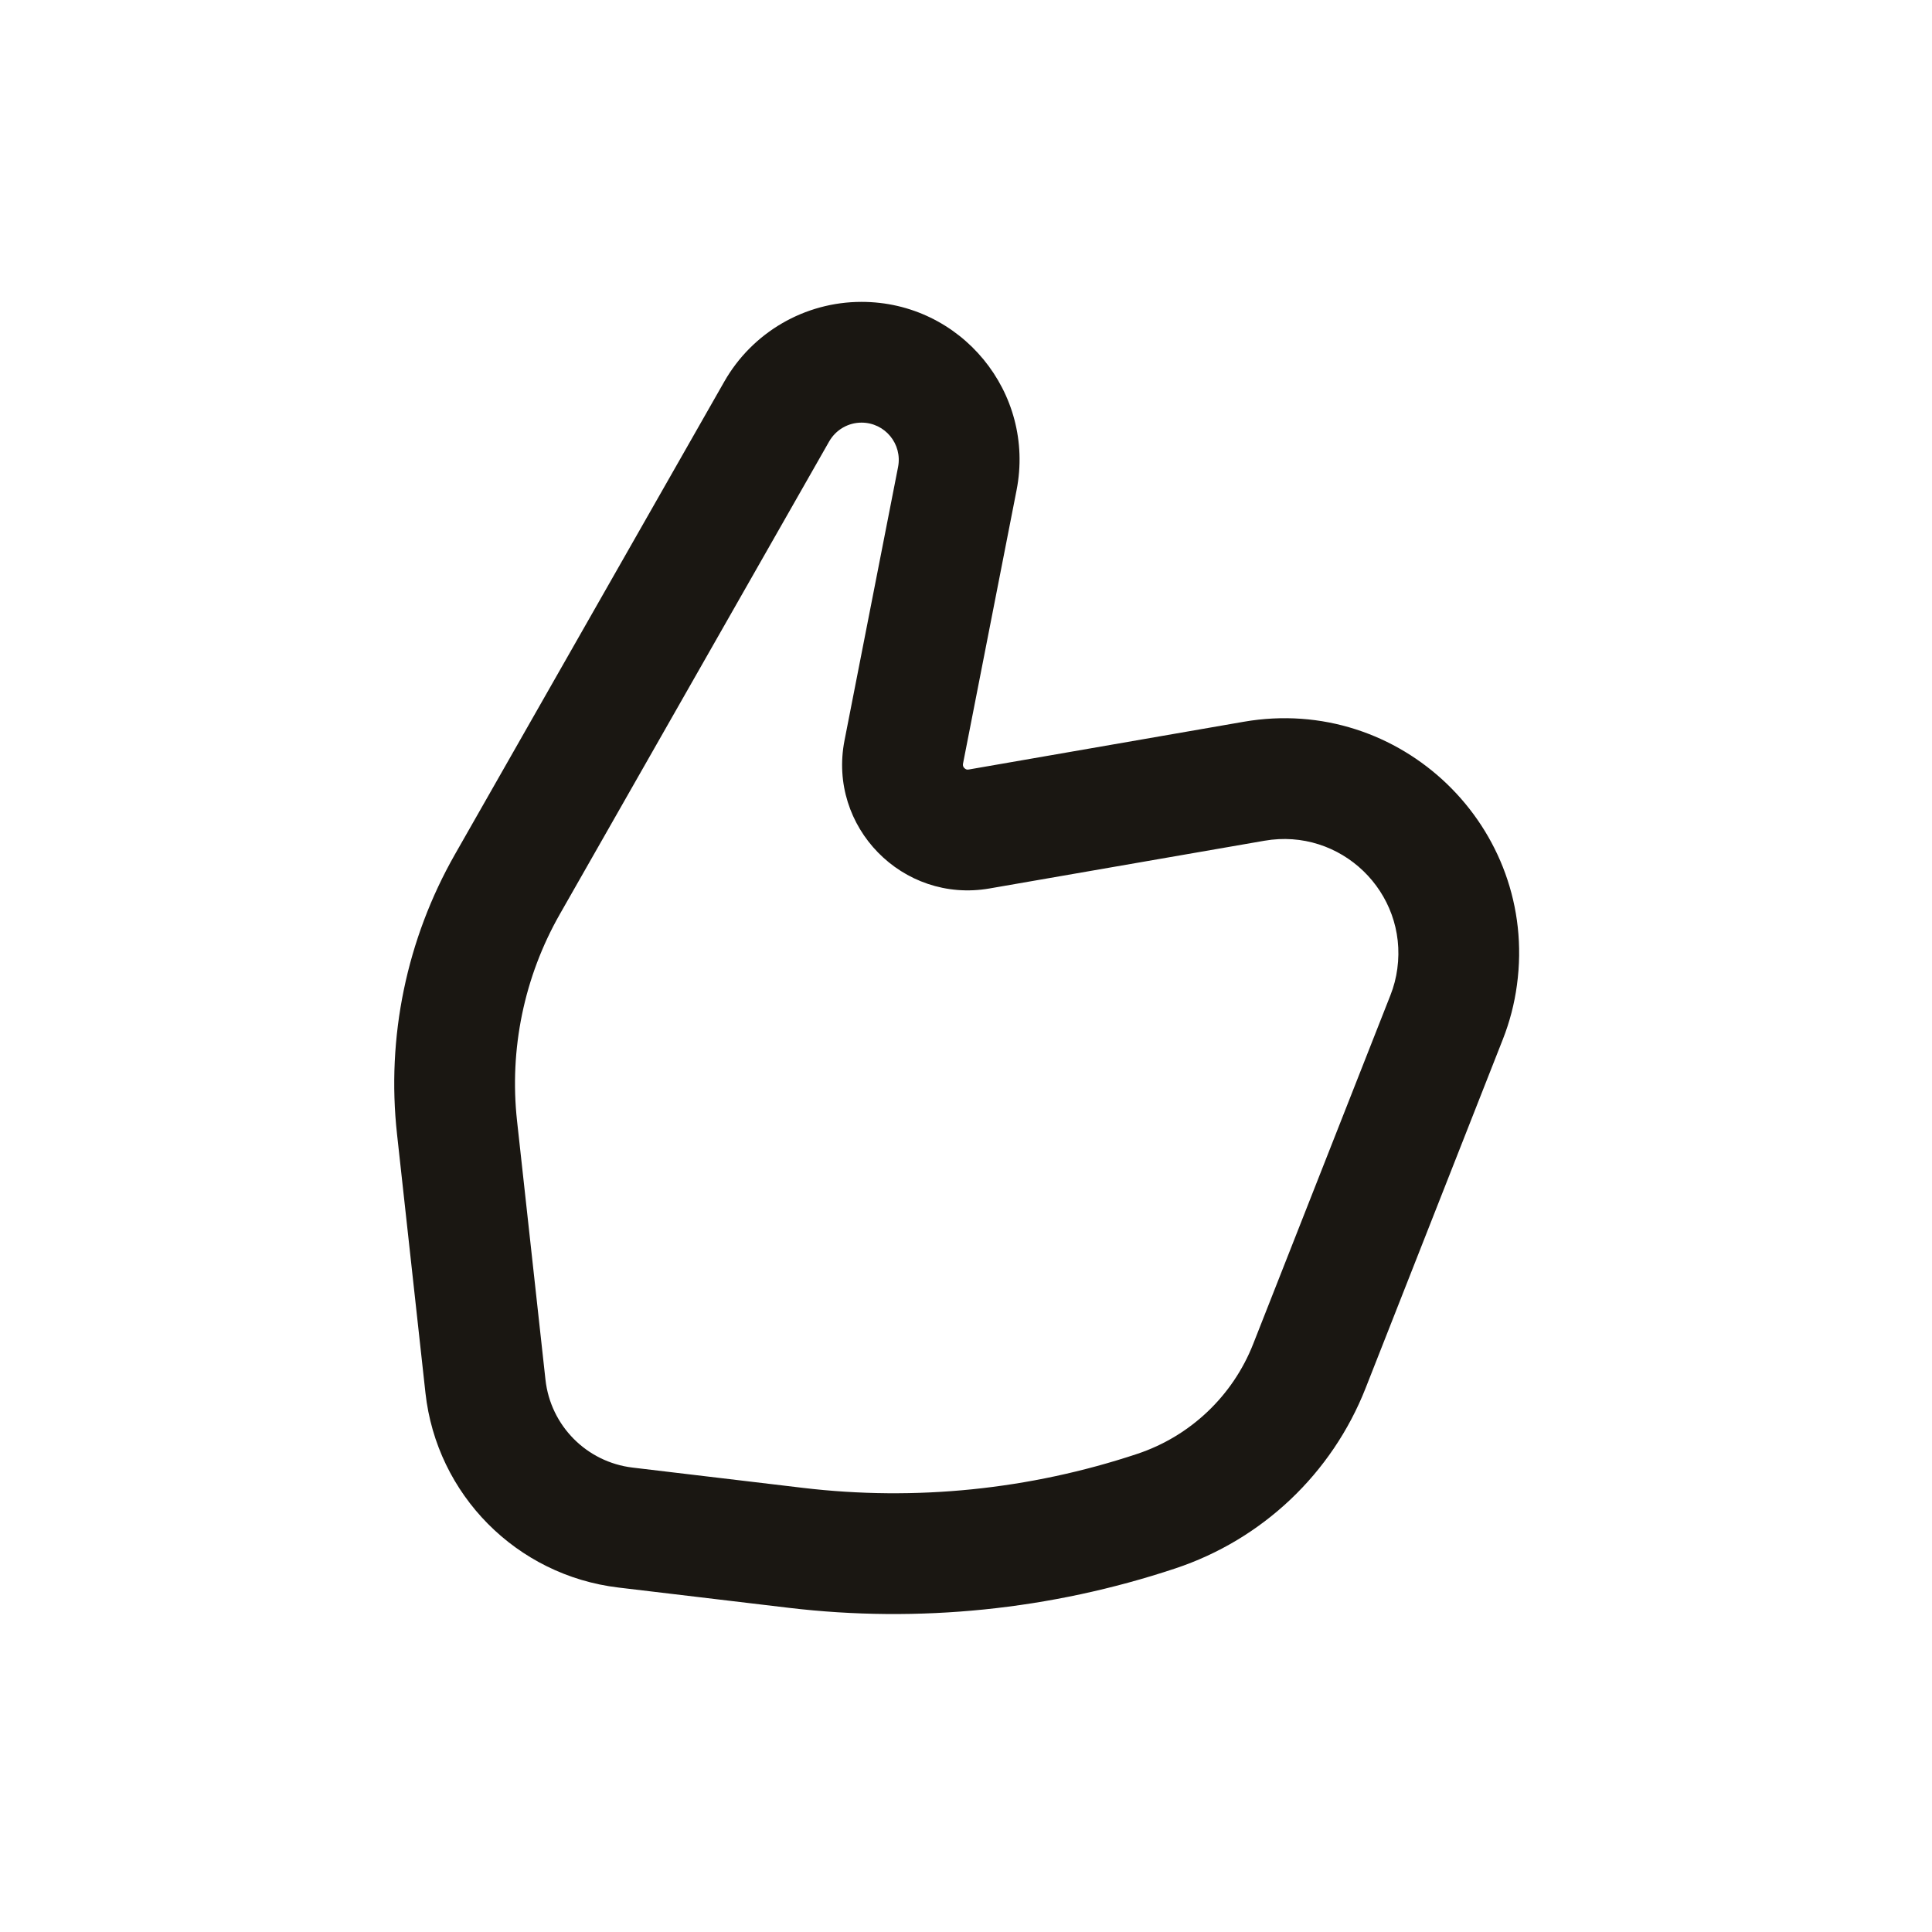 <svg width="24" height="24" viewBox="0 0 24 24" fill="none" xmlns="http://www.w3.org/2000/svg">
<path fill-rule="evenodd" clip-rule="evenodd" d="M10.702 5.25C10.536 5.25 10.383 5.339 10.3 5.484L6.954 11.357C6.511 12.135 6.325 13.034 6.423 13.925L6.776 17.139C6.839 17.71 7.287 18.163 7.859 18.231L9.976 18.483C11.373 18.649 12.79 18.505 14.126 18.061C14.785 17.842 15.314 17.341 15.568 16.694L17.272 12.364C17.314 12.258 17.343 12.147 17.358 12.034C17.487 11.082 16.654 10.279 15.707 10.444L12.291 11.037C11.212 11.224 10.28 10.272 10.491 9.197L11.156 5.802C11.212 5.516 10.994 5.25 10.702 5.25ZM8.997 4.741C9.346 4.128 9.997 3.75 10.702 3.75C11.938 3.75 12.866 4.878 12.628 6.09L11.963 9.486C11.96 9.5 11.962 9.509 11.964 9.516C11.966 9.524 11.971 9.533 11.979 9.541C11.988 9.55 11.997 9.555 12.005 9.558C12.011 9.56 12.02 9.562 12.035 9.559L15.45 8.966C17.397 8.628 19.11 10.279 18.844 12.236C18.813 12.468 18.754 12.695 18.668 12.913L16.964 17.244C16.547 18.304 15.681 19.125 14.599 19.484C13.054 19.998 11.415 20.165 9.799 19.973L7.682 19.721C6.417 19.57 5.424 18.568 5.285 17.302L4.932 14.089C4.799 12.884 5.051 11.668 5.651 10.614L8.997 4.741Z" fill="#1A1712"/>
</svg>
